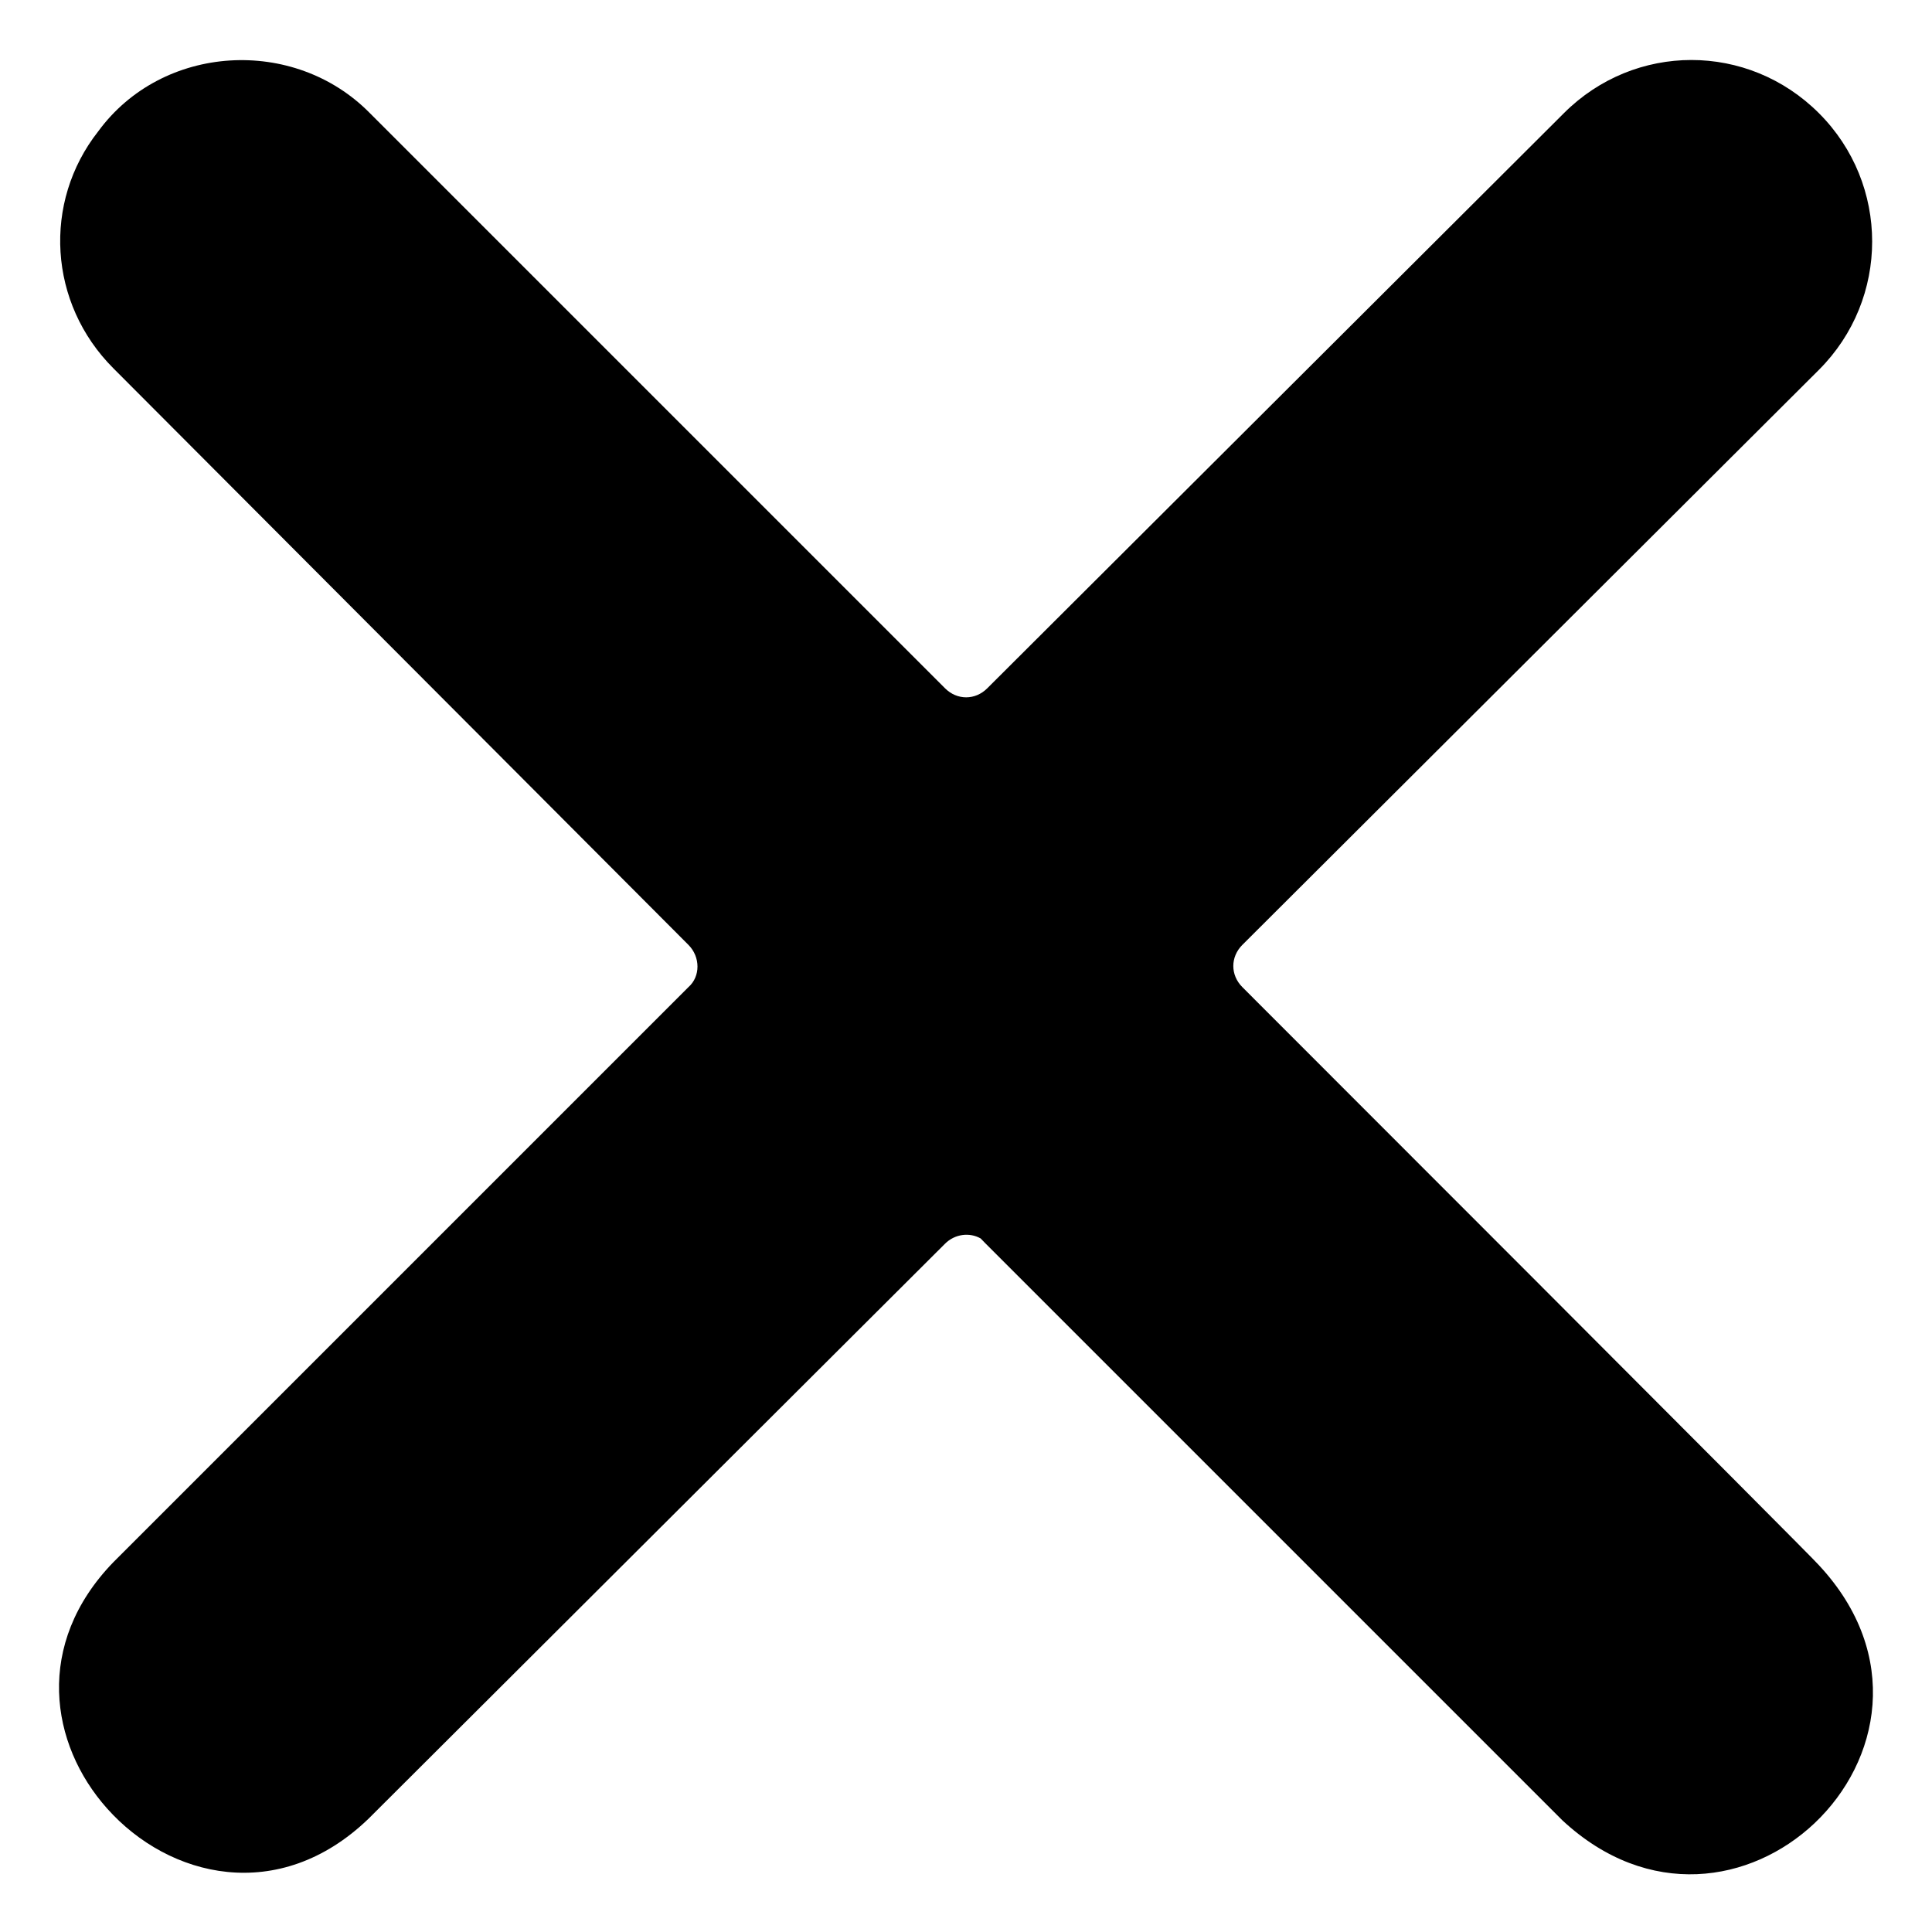 <svg viewBox="0 0 128 128" xmlns="http://www.w3.org/2000/svg" xmlns:xlink="http://www.w3.org/1999/xlink">
  <path d="M82.31,65.4c-0.8-0.8-0.8-2,0-2.8l38.2-38.1c4.7-4.7,4.7-12.3,0-17s-12.2-4.7-16.9,0l-38.2,38.1c-0.8,0.8-2,0.8-2.8,0 L24.51,7.5c-5.02-5.11-13.75-4.6-18,1.2c-3.7,4.7-3.3,11.4,1,15.7l38.1,38.2c0.8,0.8,0.8,2.1,0,2.8l-38.1,38.1 c-5.25,5.42-4.2,12.07-0.42,16.31c4.1,4.61,11.4,6.39,17.32,0.69l38.2-38.1c0.66-0.66,1.64-0.76,2.36-0.35l0.34,0.35l38.2,38.2 c5.71,5.31,12.52,4.14,16.7,0.2c4.33-4.09,5.83-11.16,0.3-17.1C120.51,103.6,82.31,65.4,82.31,65.4z"/>
</svg>
